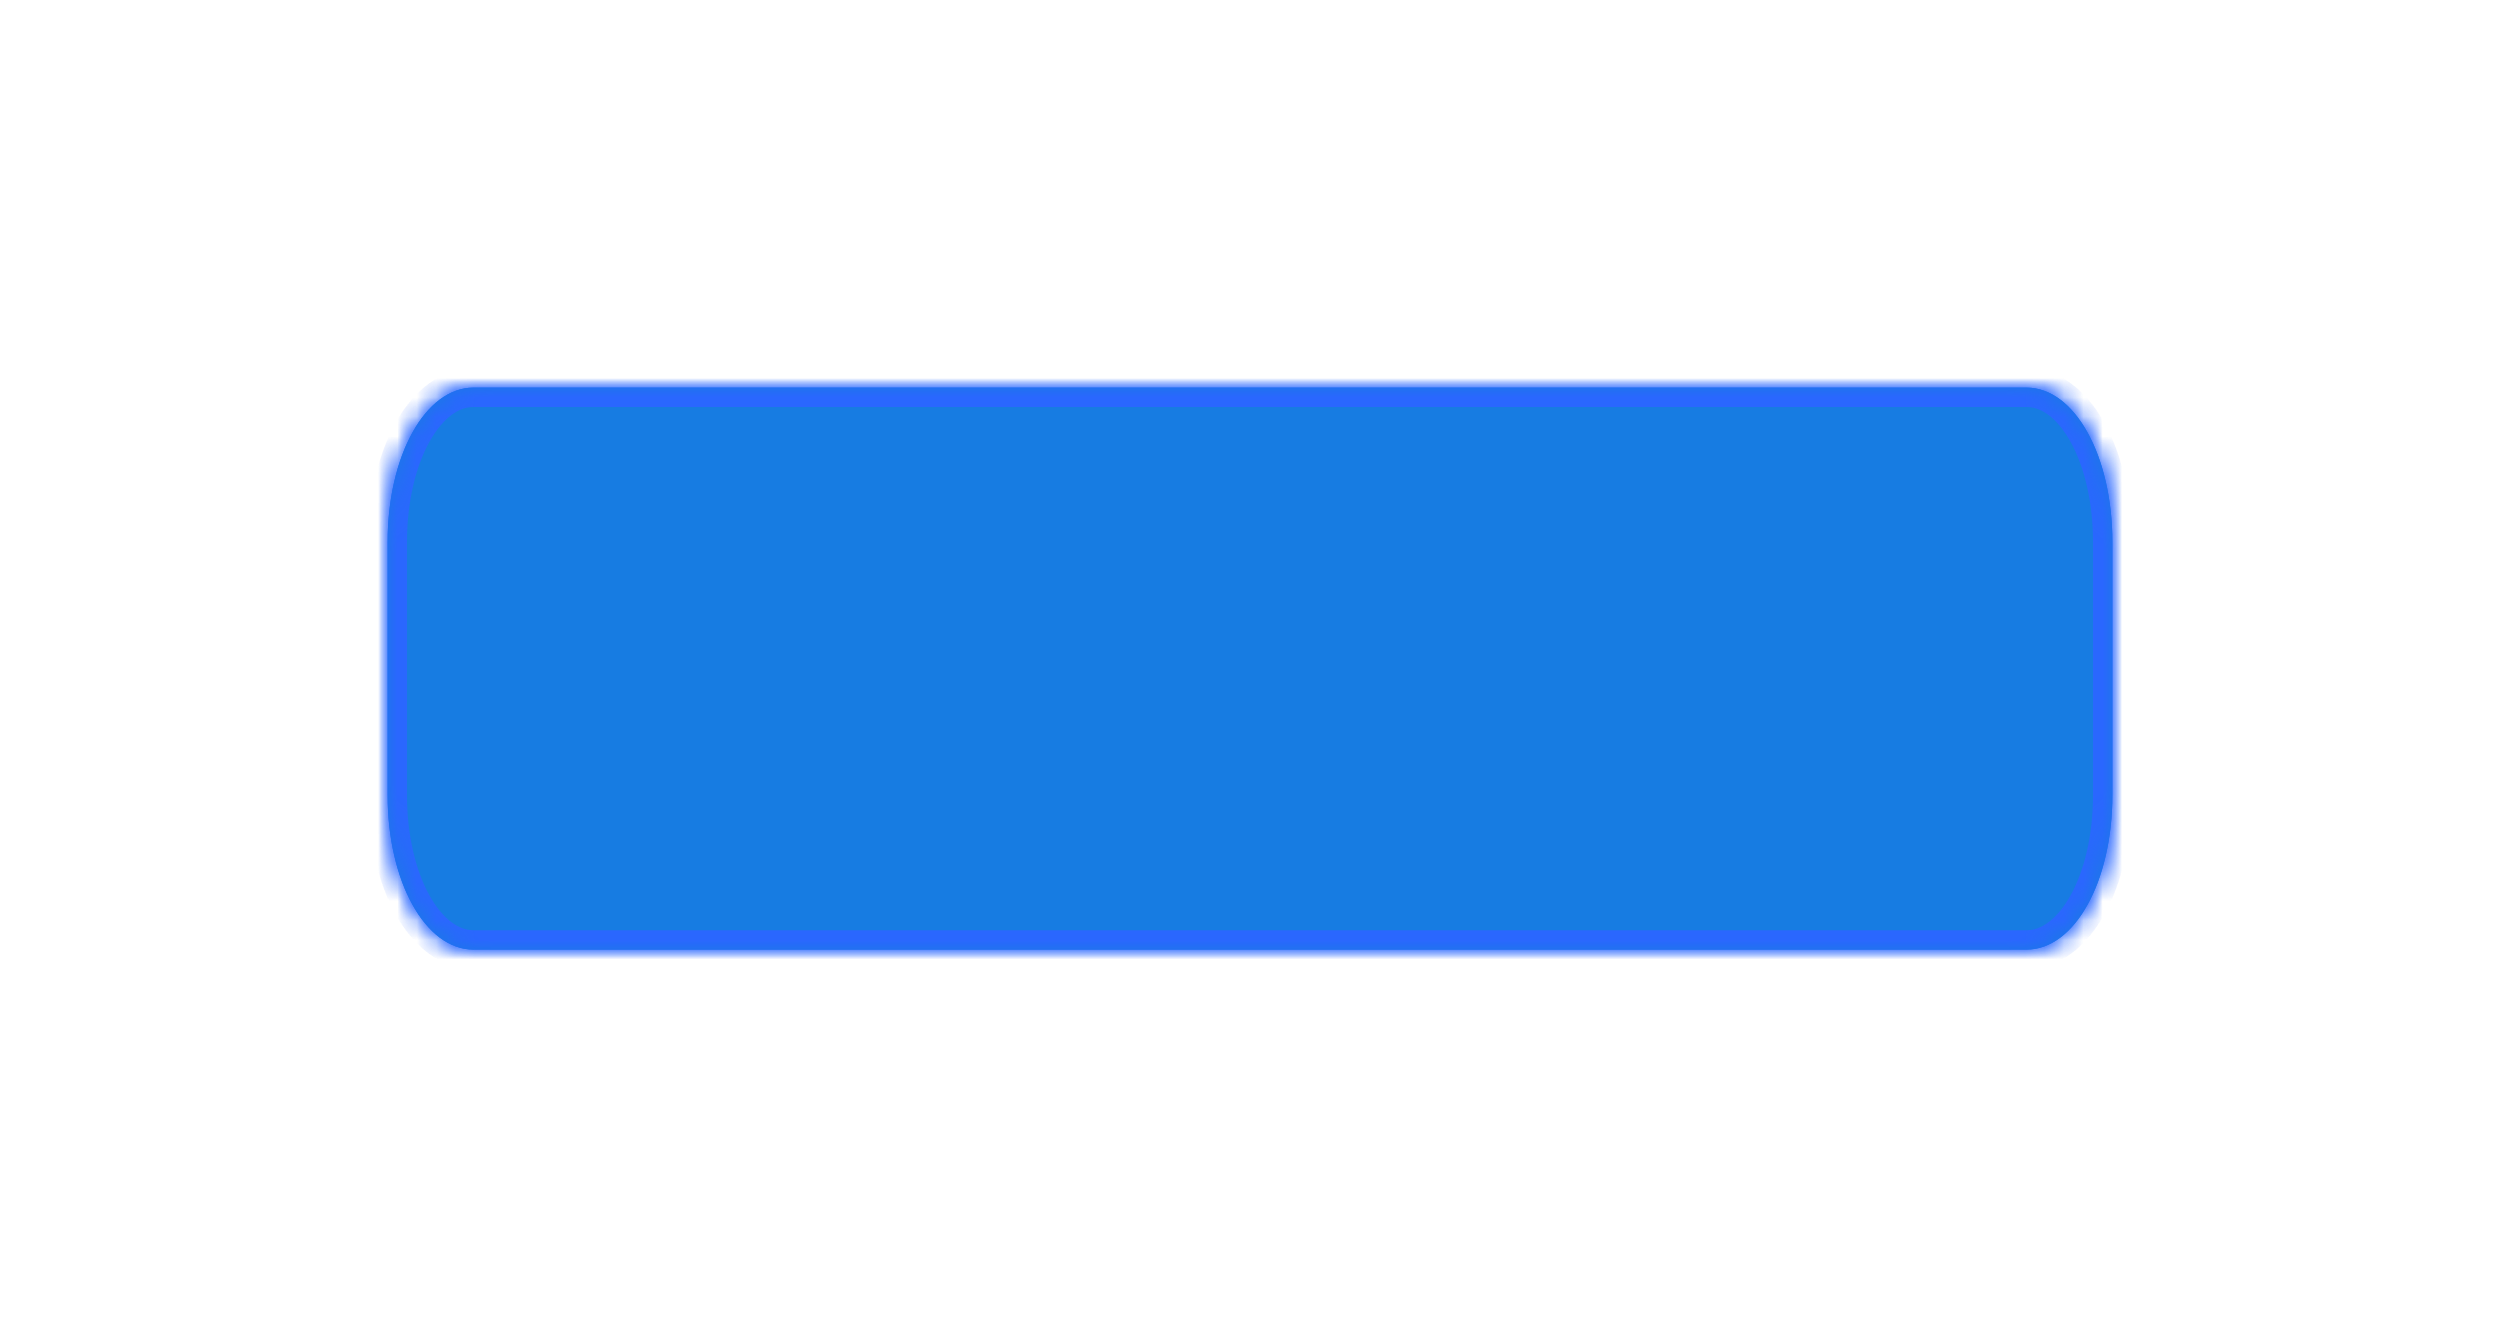 ﻿<?xml version="1.0" encoding="utf-8"?>
<svg version="1.1" xmlns:xlink="http://www.w3.org/1999/xlink" width="129px" height="69px" xmlns="http://www.w3.org/2000/svg">
  <defs>
    <mask fill="white" id="clip204">
      <path d="M 0 21.025  L 0 7.975  C 0 3.509  1.949 0  4.43 0  L 84.57 0  C 87.051 0  89 3.509  89 7.975  L 89 21.025  C 89 25.491  87.051 29  84.57 29  L 47.334 29  L 4.43 29  C 1.949 29  0 25.491  0 21.025  Z " fill-rule="evenodd" />
    </mask>
    <filter x="810px" y="682px" width="129px" height="69px" filterUnits="userSpaceOnUse" id="filter205">
      <feOffset dx="0" dy="0" in="SourceAlpha" result="shadowOffsetInner" />
      <feGaussianBlur stdDeviation="10" in="shadowOffsetInner" result="shadowGaussian" />
      <feComposite in2="shadowGaussian" operator="atop" in="SourceAlpha" result="shadowComposite" />
      <feColorMatrix type="matrix" values="0 0 0 0 0.6  0 0 0 0 0.6  0 0 0 0 0.6  0 0 0 0.349 0  " in="shadowComposite" />
    </filter>
    <g id="widget206">
      <path d="M 0 21.025  L 0 7.975  C 0 3.509  1.949 0  4.43 0  L 84.57 0  C 87.051 0  89 3.509  89 7.975  L 89 21.025  C 89 25.491  87.051 29  84.57 29  L 47.334 29  L 4.43 29  C 1.949 29  0 25.491  0 21.025  Z " fill-rule="nonzero" fill="#177ce2" stroke="none" transform="matrix(1 0 0 1 830 702 )" />
      <path d="M 0 21.025  L 0 7.975  C 0 3.509  1.949 0  4.43 0  L 84.57 0  C 87.051 0  89 3.509  89 7.975  L 89 21.025  C 89 25.491  87.051 29  84.57 29  L 47.334 29  L 4.43 29  C 1.949 29  0 25.491  0 21.025  Z " stroke-width="2" stroke="#2a67fe" fill="none" transform="matrix(1 0 0 1 830 702 )" mask="url(#clip204)" />
    </g>
  </defs>
  <g transform="matrix(1 0 0 1 -810 -682 )">
    <use xlink:href="#widget206" filter="url(#filter205)" />
    <use xlink:href="#widget206" />
  </g>
</svg>